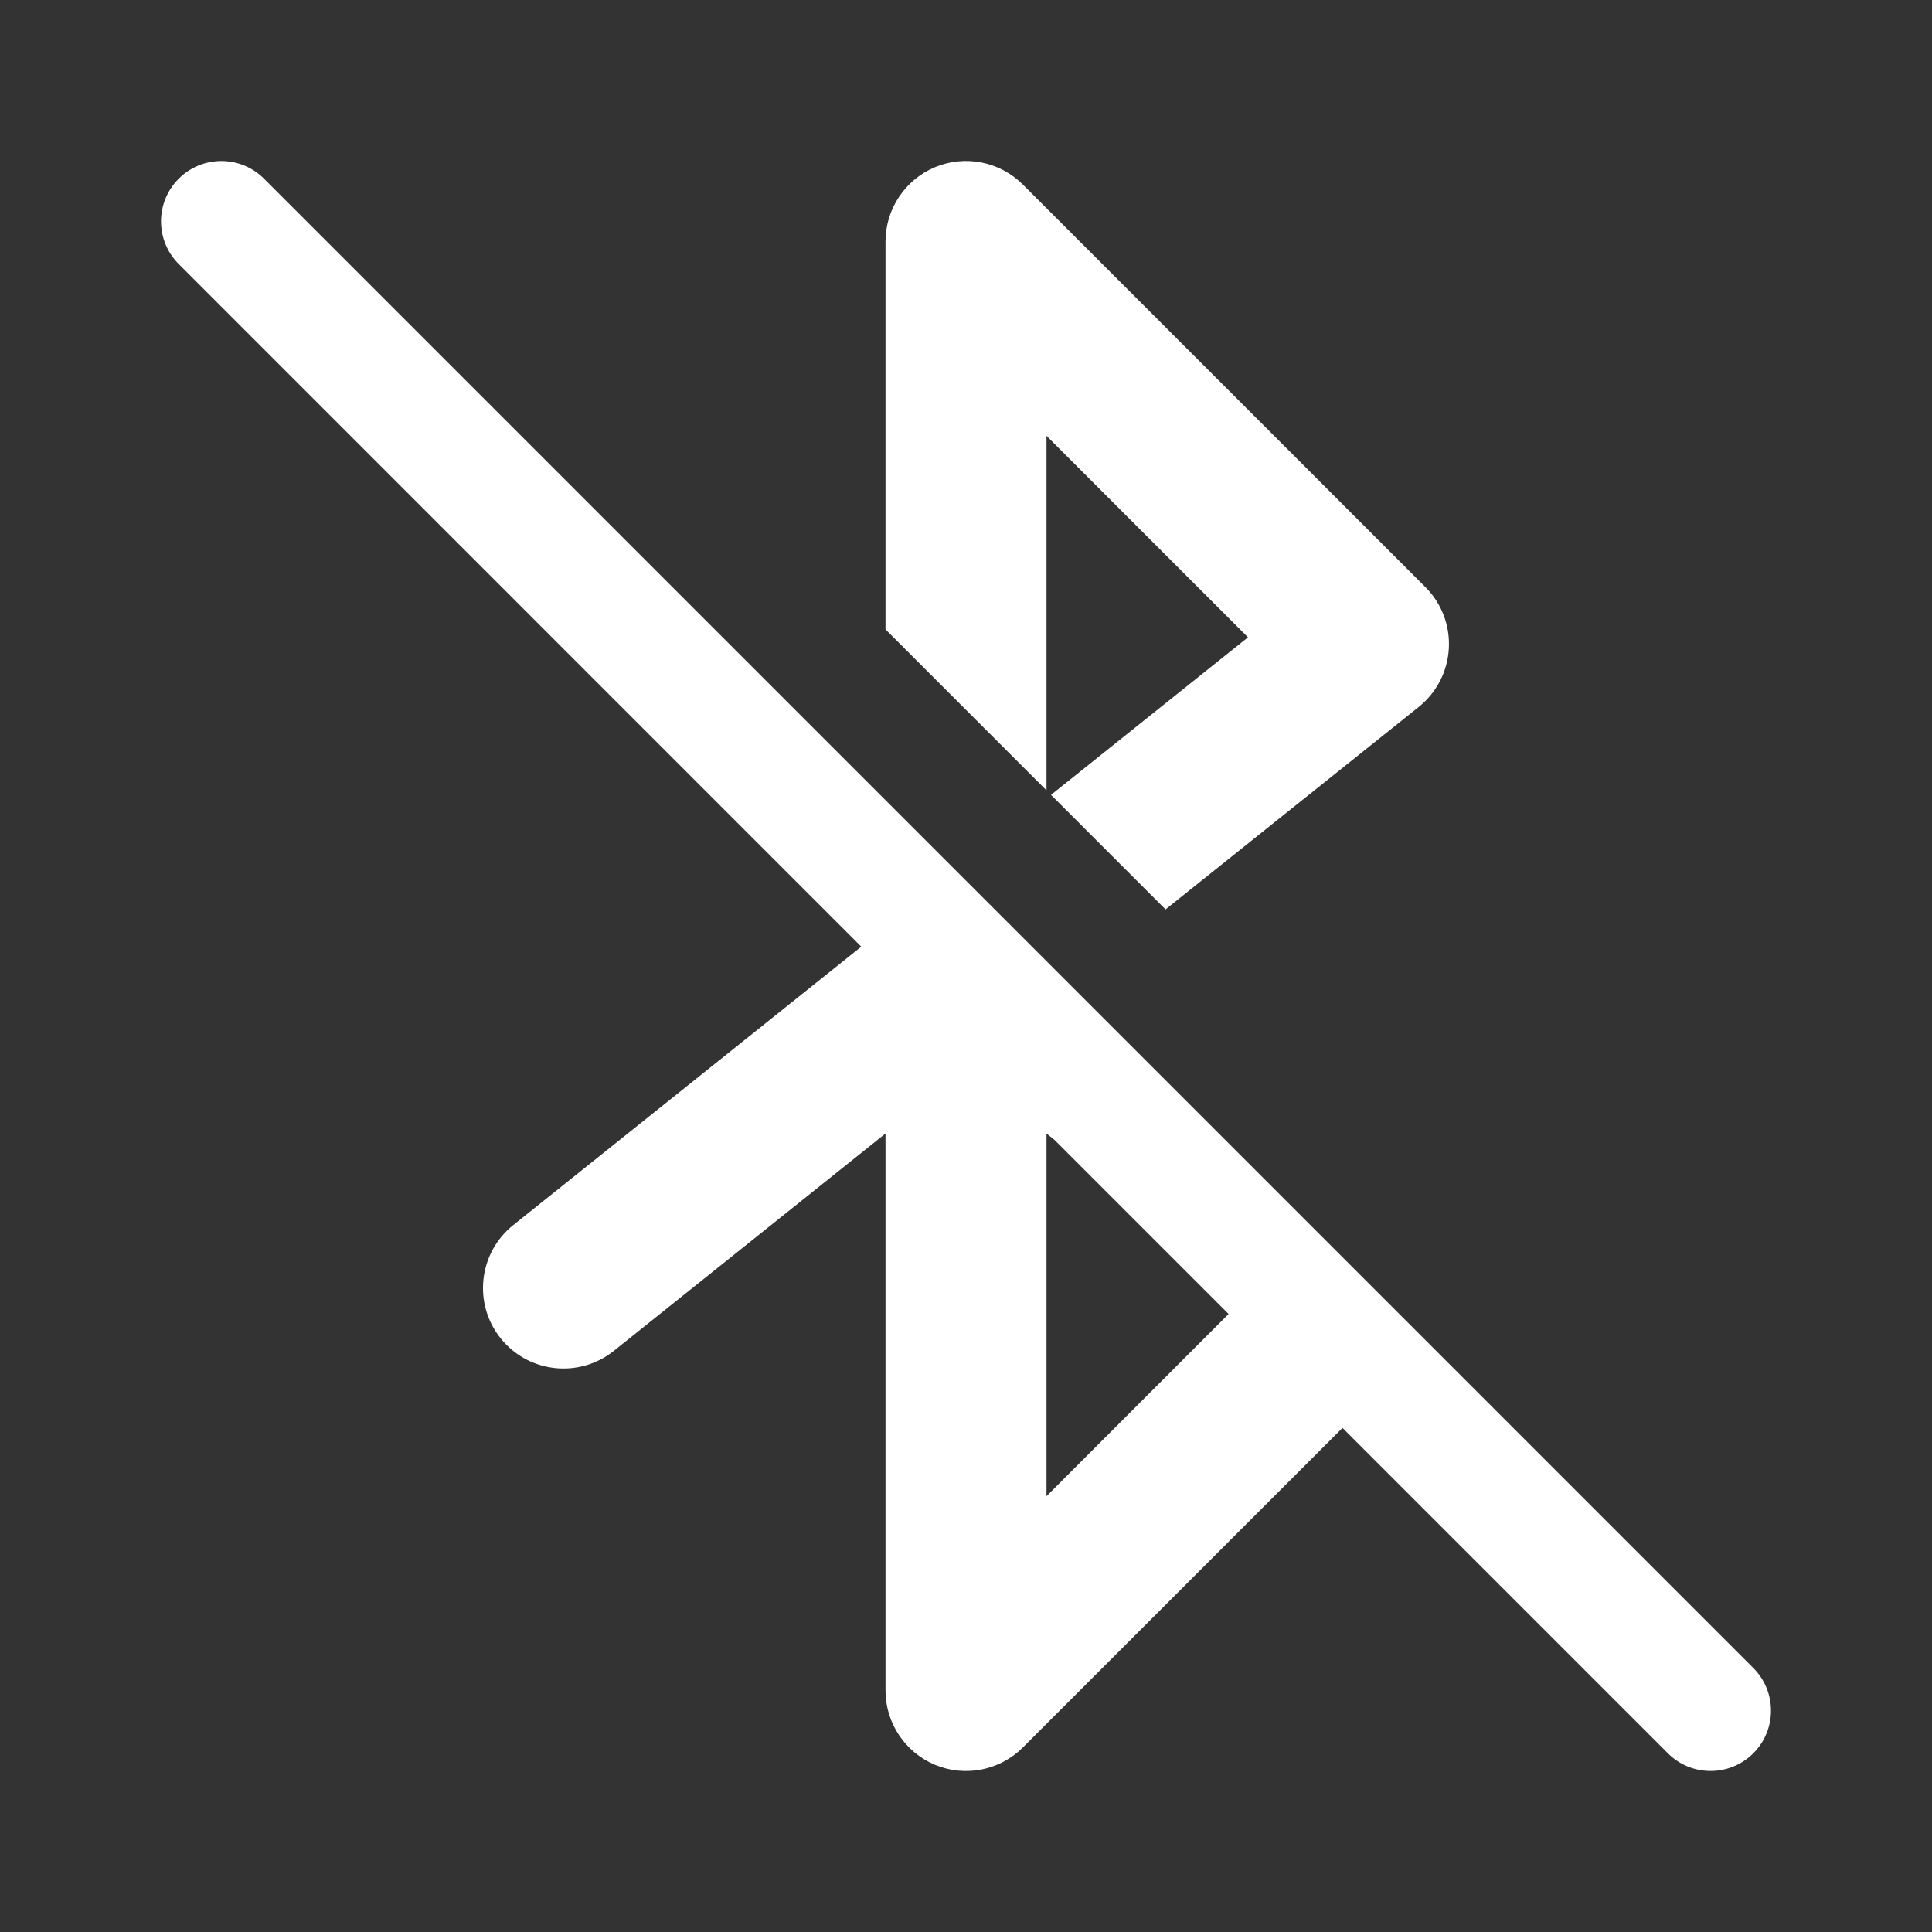 <svg width="24" height="24" viewBox="0 0 24 24" fill="none" xmlns="http://www.w3.org/2000/svg">
<rect x="0" y="0" width="24" height="24" fill="#333333" stroke="none"/>
<path d="M16.677 17.738L20.719 21.78C21.012 22.073 21.487 22.073 21.78 21.78C22.073 21.488 22.073 21.013 21.78 20.72L3.28 2.22C2.987 1.927 2.513 1.927 2.22 2.22C1.927 2.513 1.927 2.987 2.22 3.28L10.699 11.76L6.375 15.219C5.944 15.564 5.874 16.194 6.219 16.625C6.564 17.056 7.193 17.126 7.625 16.781L11 14.081V21C11 21.404 11.244 21.769 11.617 21.924C11.991 22.079 12.421 21.993 12.707 21.707L16.677 17.738ZM13.099 14.16L15.262 16.323L13 18.586V14.081L13.099 14.16ZM17.625 8.781L14.479 11.297L13.056 9.874L15.503 7.917L13 5.414V9.818L11 7.818V3C11 2.596 11.244 2.231 11.617 2.076C11.991 1.921 12.421 2.007 12.707 2.293L17.707 7.293C17.908 7.494 18.014 7.771 17.998 8.055C17.983 8.339 17.847 8.603 17.625 8.781Z" fill="#ffffff"/>
</svg>
